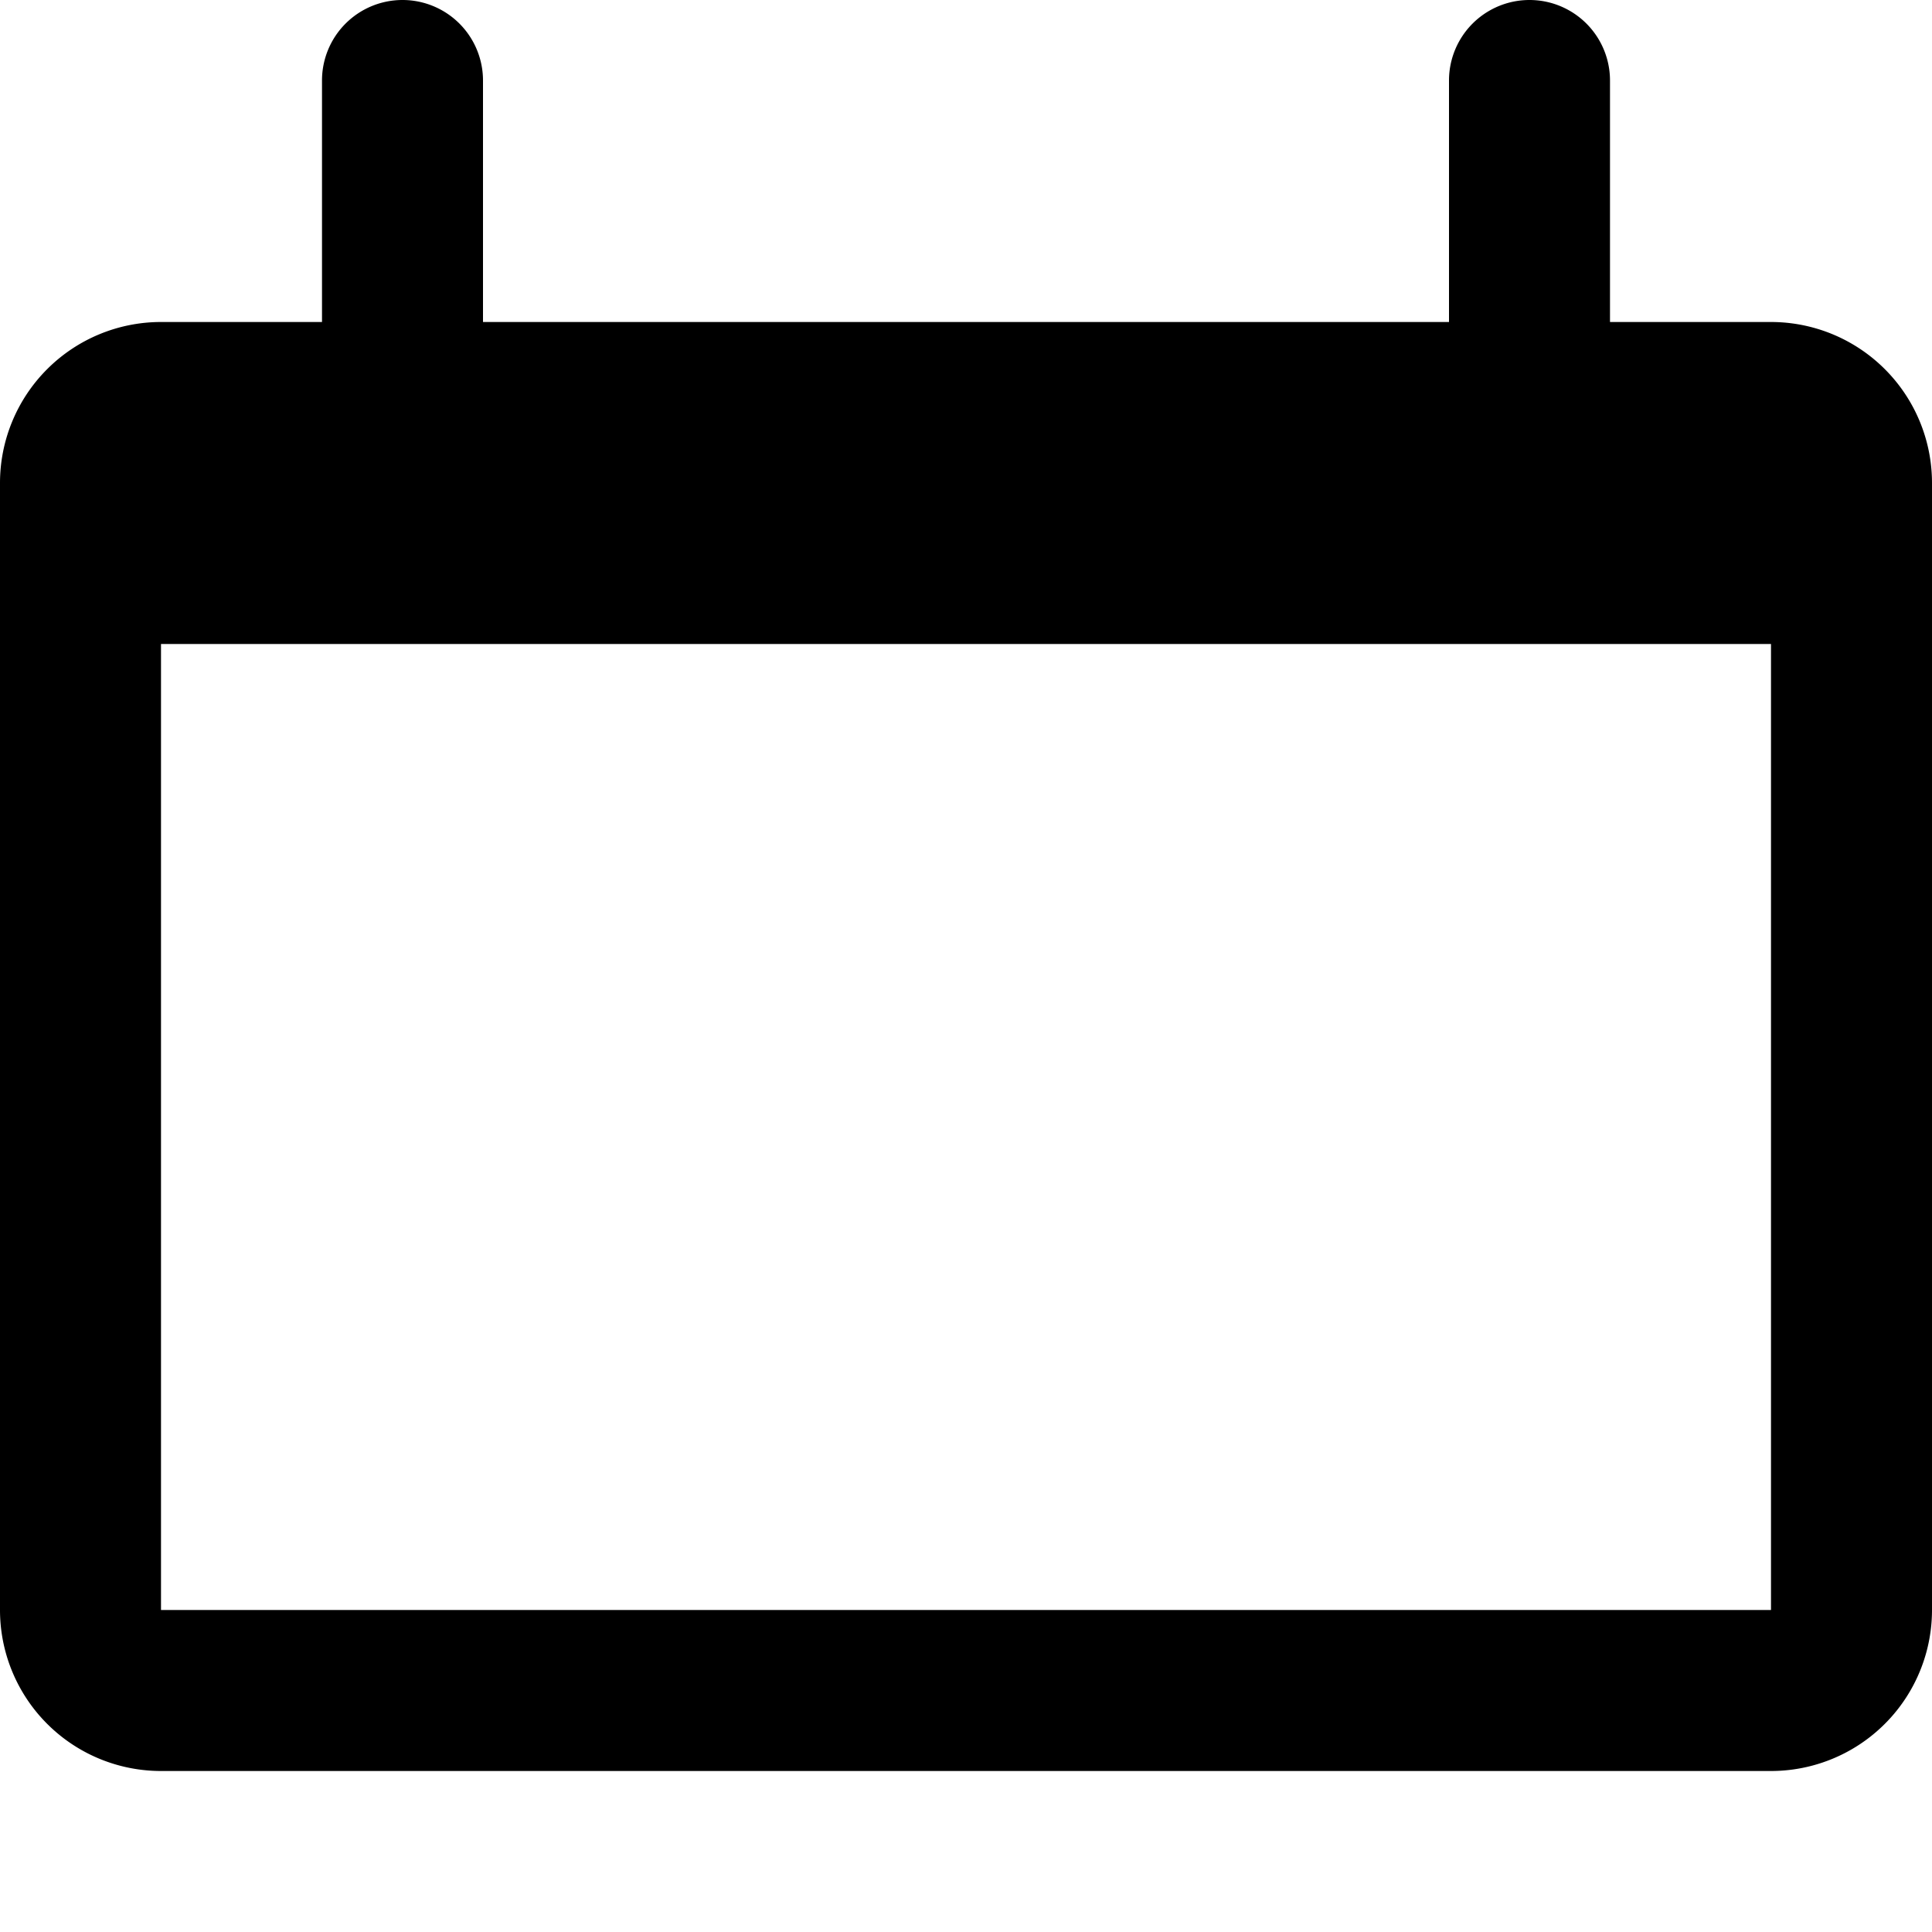 <svg viewBox="0 0 12 12" xmlns="http://www.w3.org/2000/svg">
  <path
    fill-rule="evenodd"
    clip-rule="evenodd"
    d="M2.5 0a.5.5 0 00-.5.5V2H1a1 1 0 00-1 1v7a1 1 0 001 1h10a1 1 0 001-1V3a1 1 0 00-1-1h-1V.5a.5.5 0 00-1 0V2H3V.5a.5.5 0 00-.5-.5zM11 4H1v6h10V4z"
  />
</svg>
